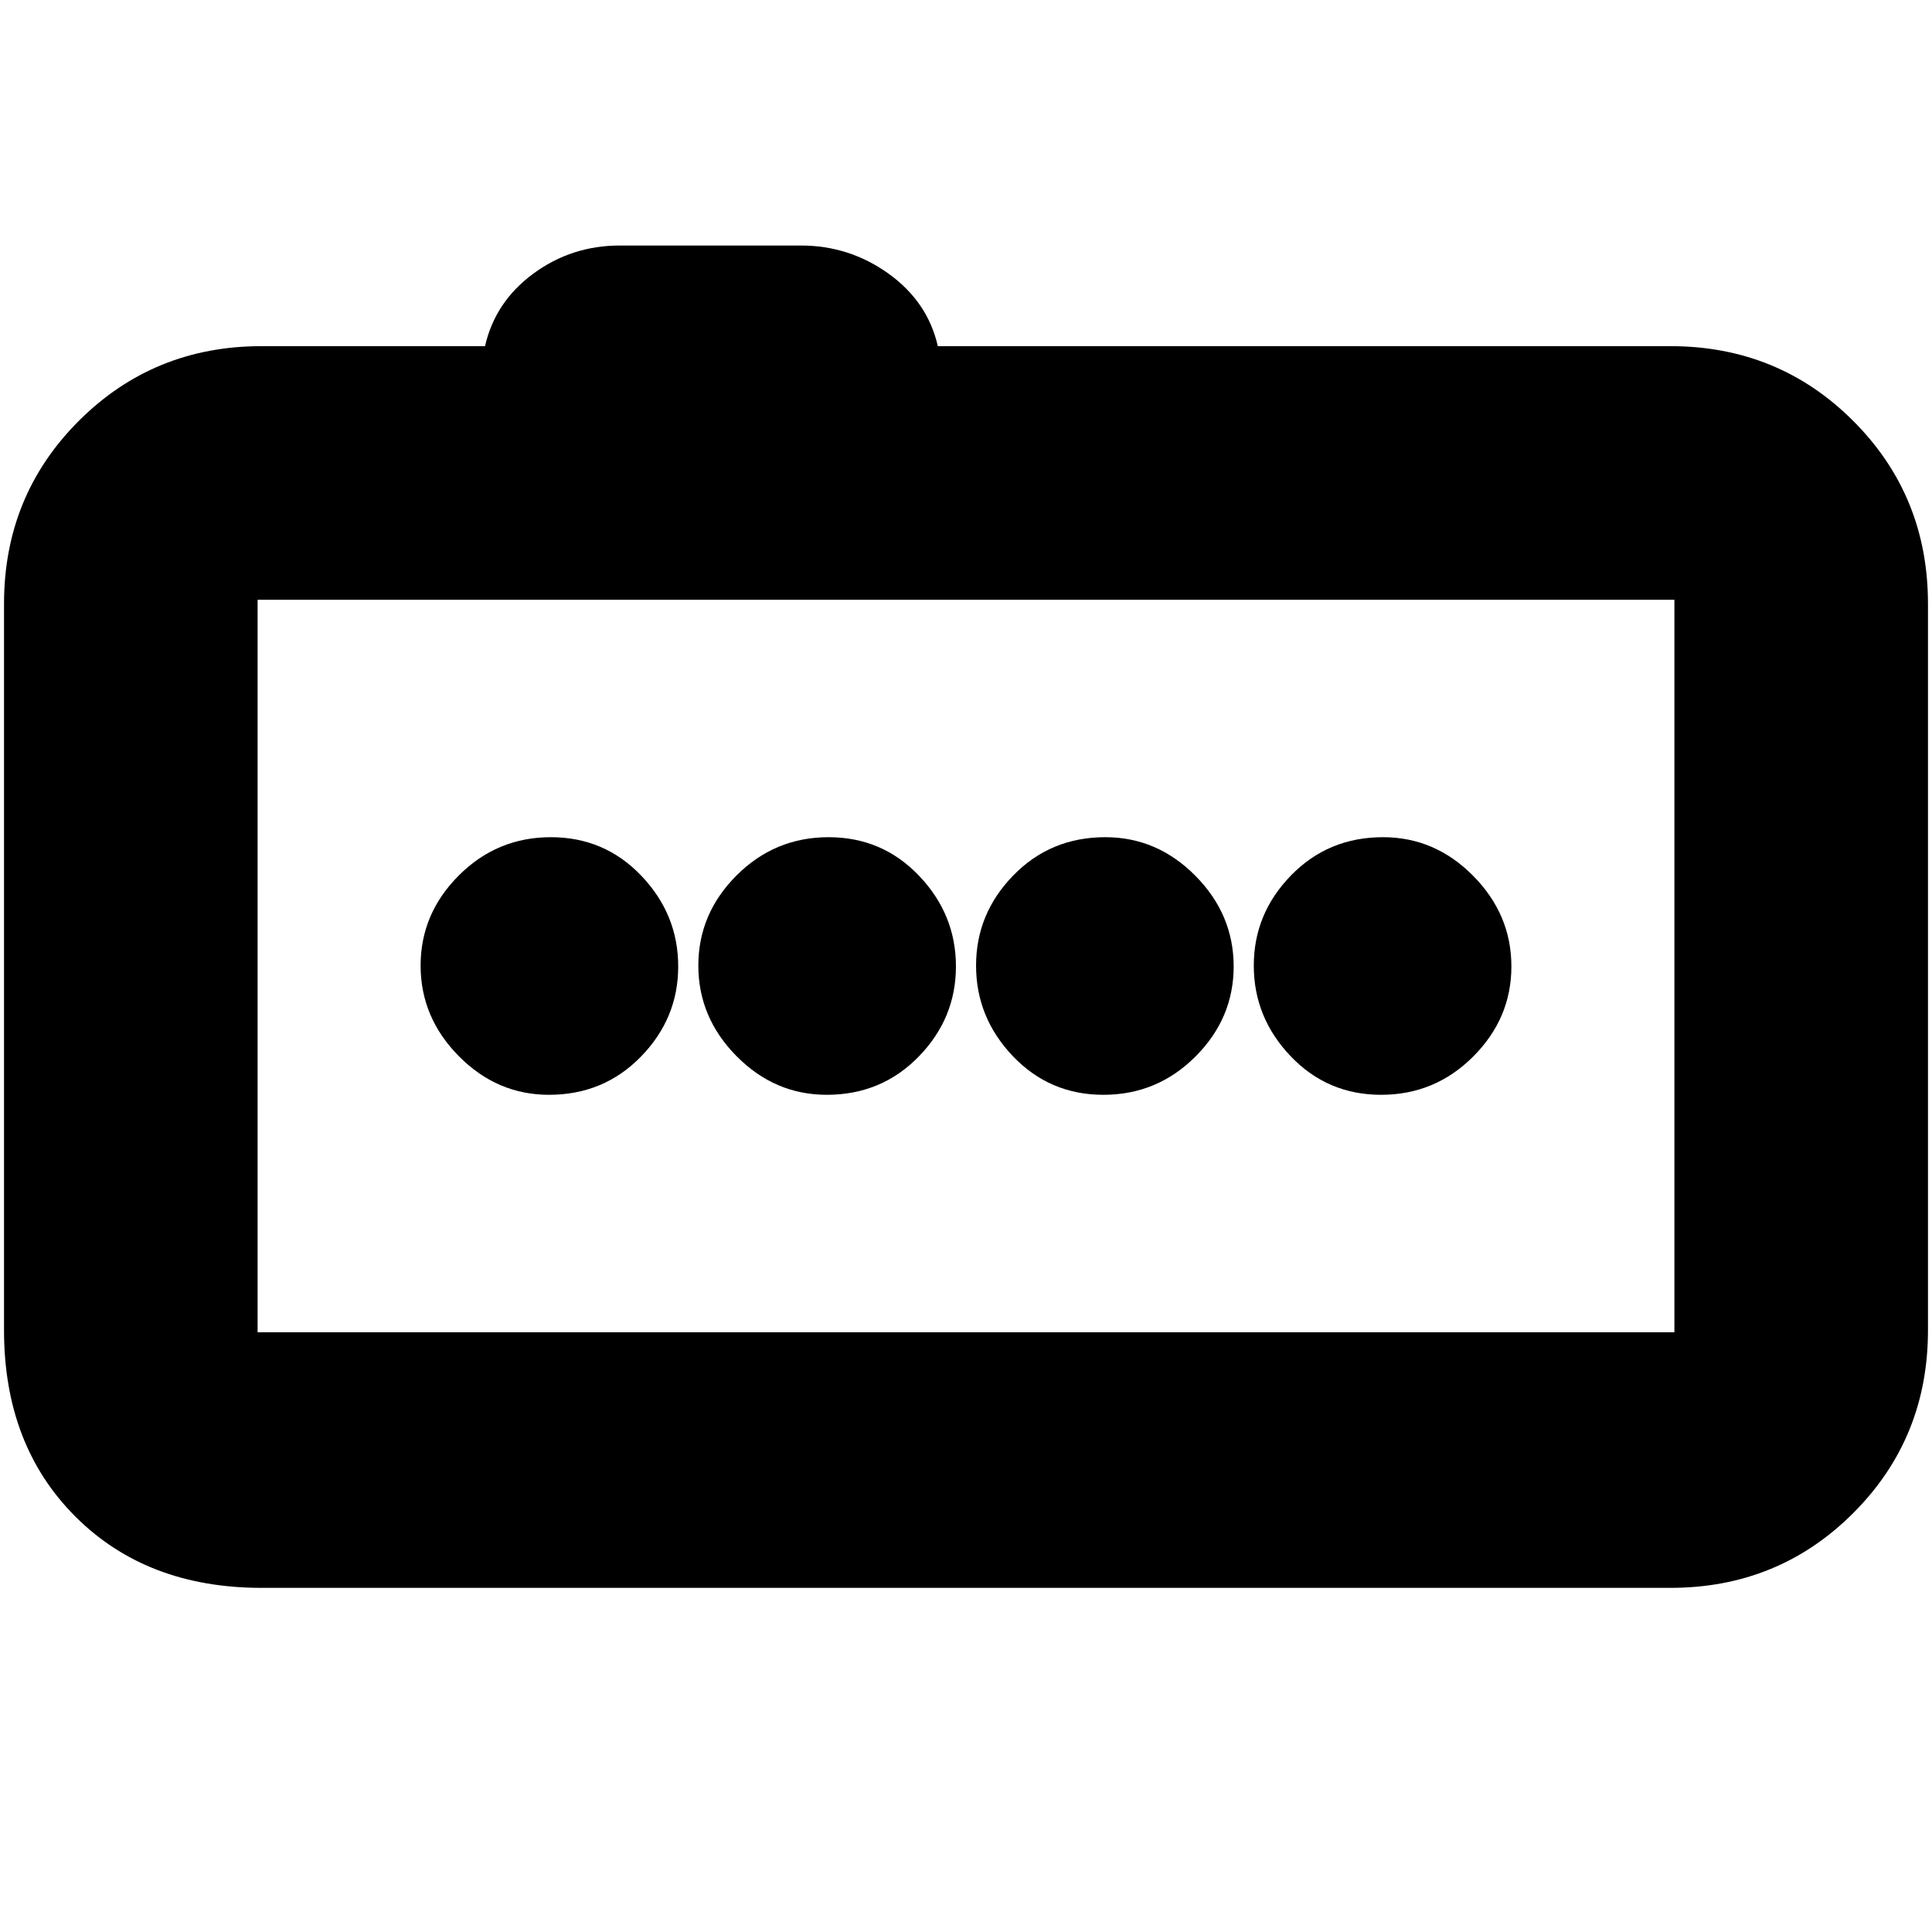 <svg xmlns="http://www.w3.org/2000/svg" height="20" viewBox="0 -960 960 960" width="20"><path d="M686.29-416Q713-416 732-434.99t19-44.8q0-25.81-18.99-45.01t-44.8-19.2q-27.21 0-45.71 18.99t-18.5 44.8q0 25.81 18.29 45.01t45 19.2Zm-138 0Q575-416 594-434.99t19-44.8q0-25.81-18.99-45.01t-44.8-19.2q-27.21 0-45.71 18.99t-18.5 44.8q0 25.81 18.29 45.01t45 19.2Zm-137.5 0q27.21 0 45.71-18.99t18.5-44.8q0-25.81-18.29-45.01t-45-19.2Q385-544 366-525.01t-19 44.8q0 25.81 18.99 45.01t44.8 19.2Zm-138 0q27.21 0 45.71-18.99t18.5-44.8q0-25.81-18.29-45.01t-45-19.2Q247-544 228-525.01t-19 44.8q0 25.81 18.99 45.01t44.8 19.2ZM130-171q-57.12 0-92.56-35.44Q2-241.88 2-299v-361q0-53.7 37.15-90.85Q76.3-788 130-788h111q5.05-22.1 24.03-36.05Q284-838 308-838h90q24 0 43.47 13.95Q460.95-810.1 466-788h364q53.7 0 90.85 37.15Q958-713.7 958-660v361q0 53.7-37.15 90.85Q883.7-171 830-171H130Zm702-127v-364H128v364h704ZM128-662v364-364Z"/></svg>